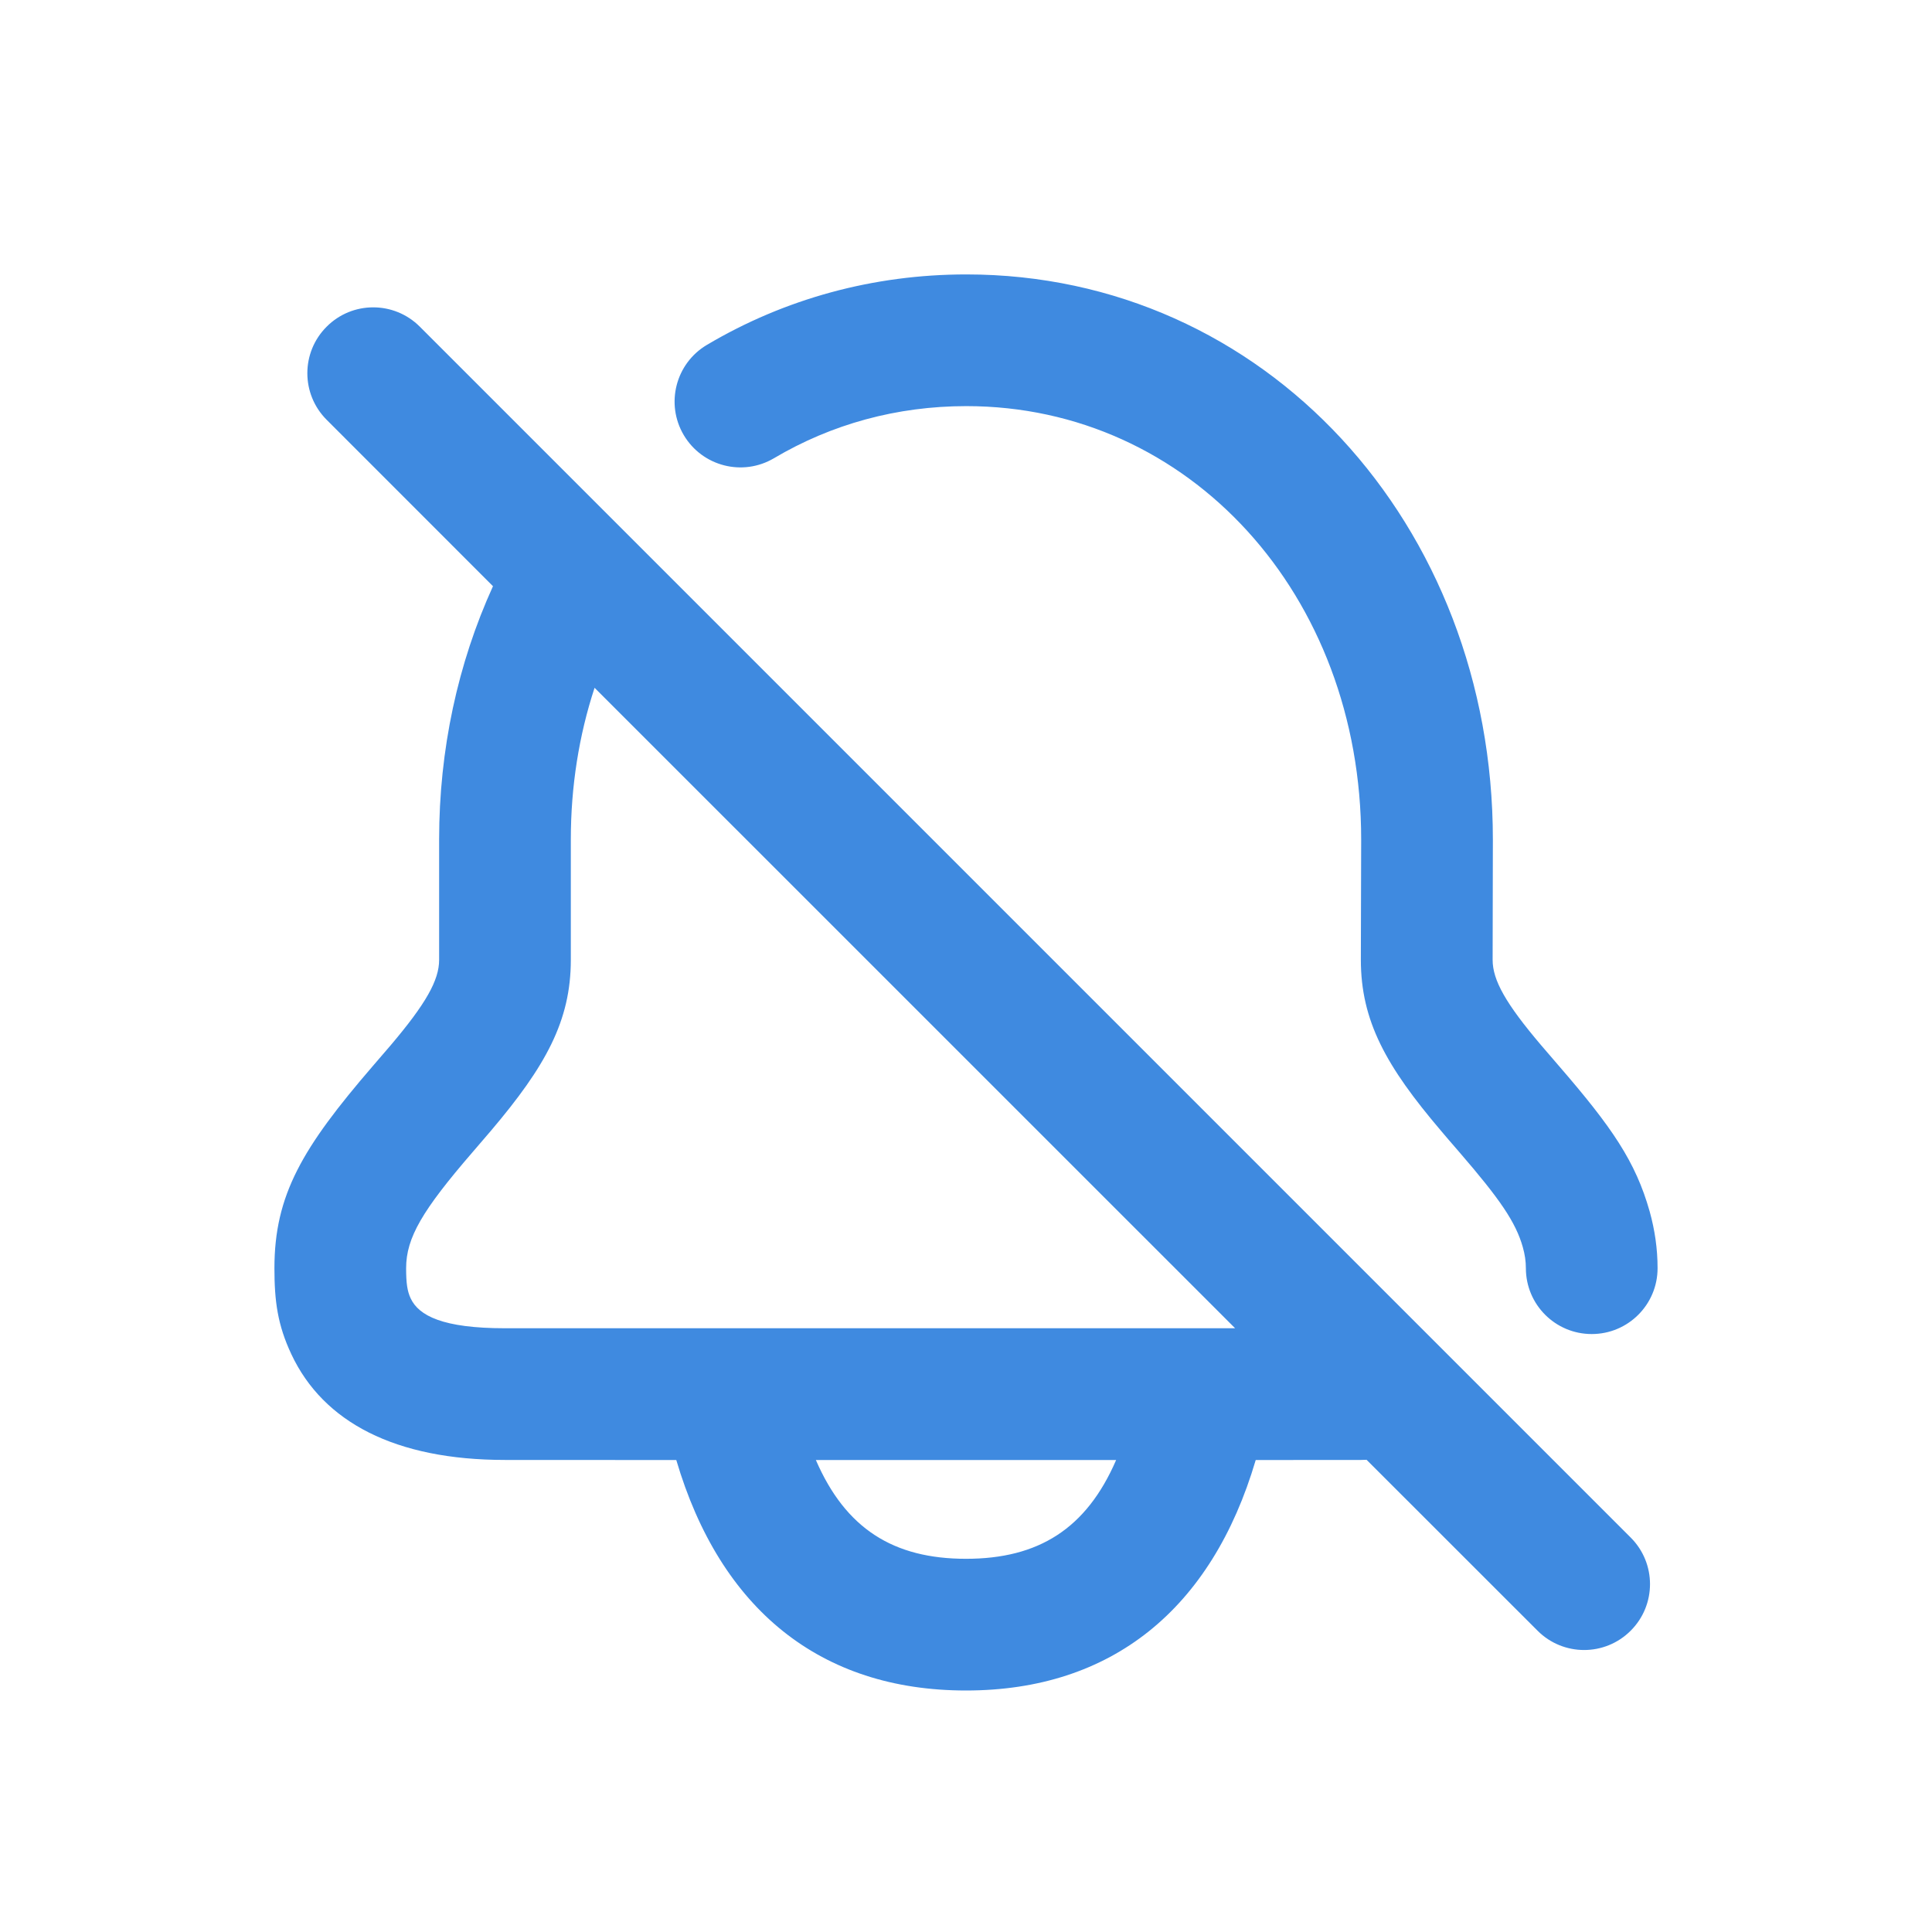 <?xml version="1.0" encoding="UTF-8"?>
<svg width="24px" height="24px" viewBox="0 0 24 24" version="1.1" xmlns="http://www.w3.org/2000/svg" xmlns:xlink="http://www.w3.org/1999/xlink">
    <title>Icons/ic-notifications-off</title>
    <g id="Icons/ic-notifications-off" stroke="none" stroke-width="1" fill="none" fill-rule="evenodd">
        <g>
            <rect id="Rectangle" x="0" y="0" width="24" height="24"></rect>
            <g id="notification_disable_outline_28" transform="translate(3, 3)" fill="#3F8AE0">
                <path d="M1.058,1.058 C1.377,0.738 1.895,0.738 2.215,1.058 L17.257,16.1 C17.577,16.419 17.577,16.938 17.257,17.257 C16.938,17.577 16.419,17.577 16.1,17.257 L13.976,15.134 C13.954,15.135 13.932,15.136 13.909,15.136 L12.599,15.137 C12.053,16.989 10.81,18 9,18 C7.19,18 5.947,16.989 5.401,15.137 L3.273,15.136 C1.91,15.136 1.016,14.667 0.62,13.824 C0.448,13.459 0.409,13.162 0.409,12.754 C0.409,11.843 0.757,11.257 1.63,10.244 C1.744,10.112 1.796,10.052 1.852,9.986 C2.292,9.467 2.455,9.176 2.455,8.924 L2.455,7.428 C2.455,6.315 2.686,5.244 3.124,4.282 L1.058,2.215 C0.738,1.895 0.738,1.377 1.058,1.058 Z M10.865,15.137 L7.135,15.137 C7.504,15.99 8.099,16.364 9,16.364 C9.901,16.364 10.496,15.99 10.865,15.137 Z M9.004,0.409 C12.711,0.409 15.545,3.513 15.545,7.43 L15.542,8.924 C15.542,9.176 15.704,9.466 16.146,9.986 C16.201,10.051 16.253,10.111 16.367,10.243 C17.025,11.004 17.318,11.43 17.493,12.05 C17.557,12.28 17.591,12.514 17.591,12.754 C17.591,13.206 17.225,13.572 16.773,13.572 C16.321,13.572 15.955,13.206 15.955,12.754 C15.955,12.667 15.942,12.581 15.917,12.493 C15.83,12.183 15.631,11.894 15.129,11.313 C15.015,11.182 14.959,11.116 14.899,11.045 C14.22,10.247 13.905,9.683 13.905,8.922 L13.909,7.428 C13.909,4.386 11.772,2.045 9.004,2.045 C8.141,2.045 7.329,2.269 6.615,2.692 C6.226,2.922 5.725,2.794 5.494,2.405 C5.264,2.016 5.393,1.514 5.782,1.284 C6.747,0.712 7.847,0.409 9.004,0.409 Z M12.343,13.5 L4.386,5.544 C4.192,6.135 4.091,6.77 4.091,7.428 L4.091,8.924 C4.091,9.683 3.776,10.247 3.1,11.045 C3.04,11.116 2.983,11.181 2.87,11.313 C2.248,12.033 2.045,12.375 2.045,12.754 C2.045,12.939 2.059,13.038 2.101,13.128 C2.202,13.344 2.5,13.5 3.273,13.5 L12.343,13.5 Z" id="Shape"></path>
            </g>
        </g>
    </g>
</svg>